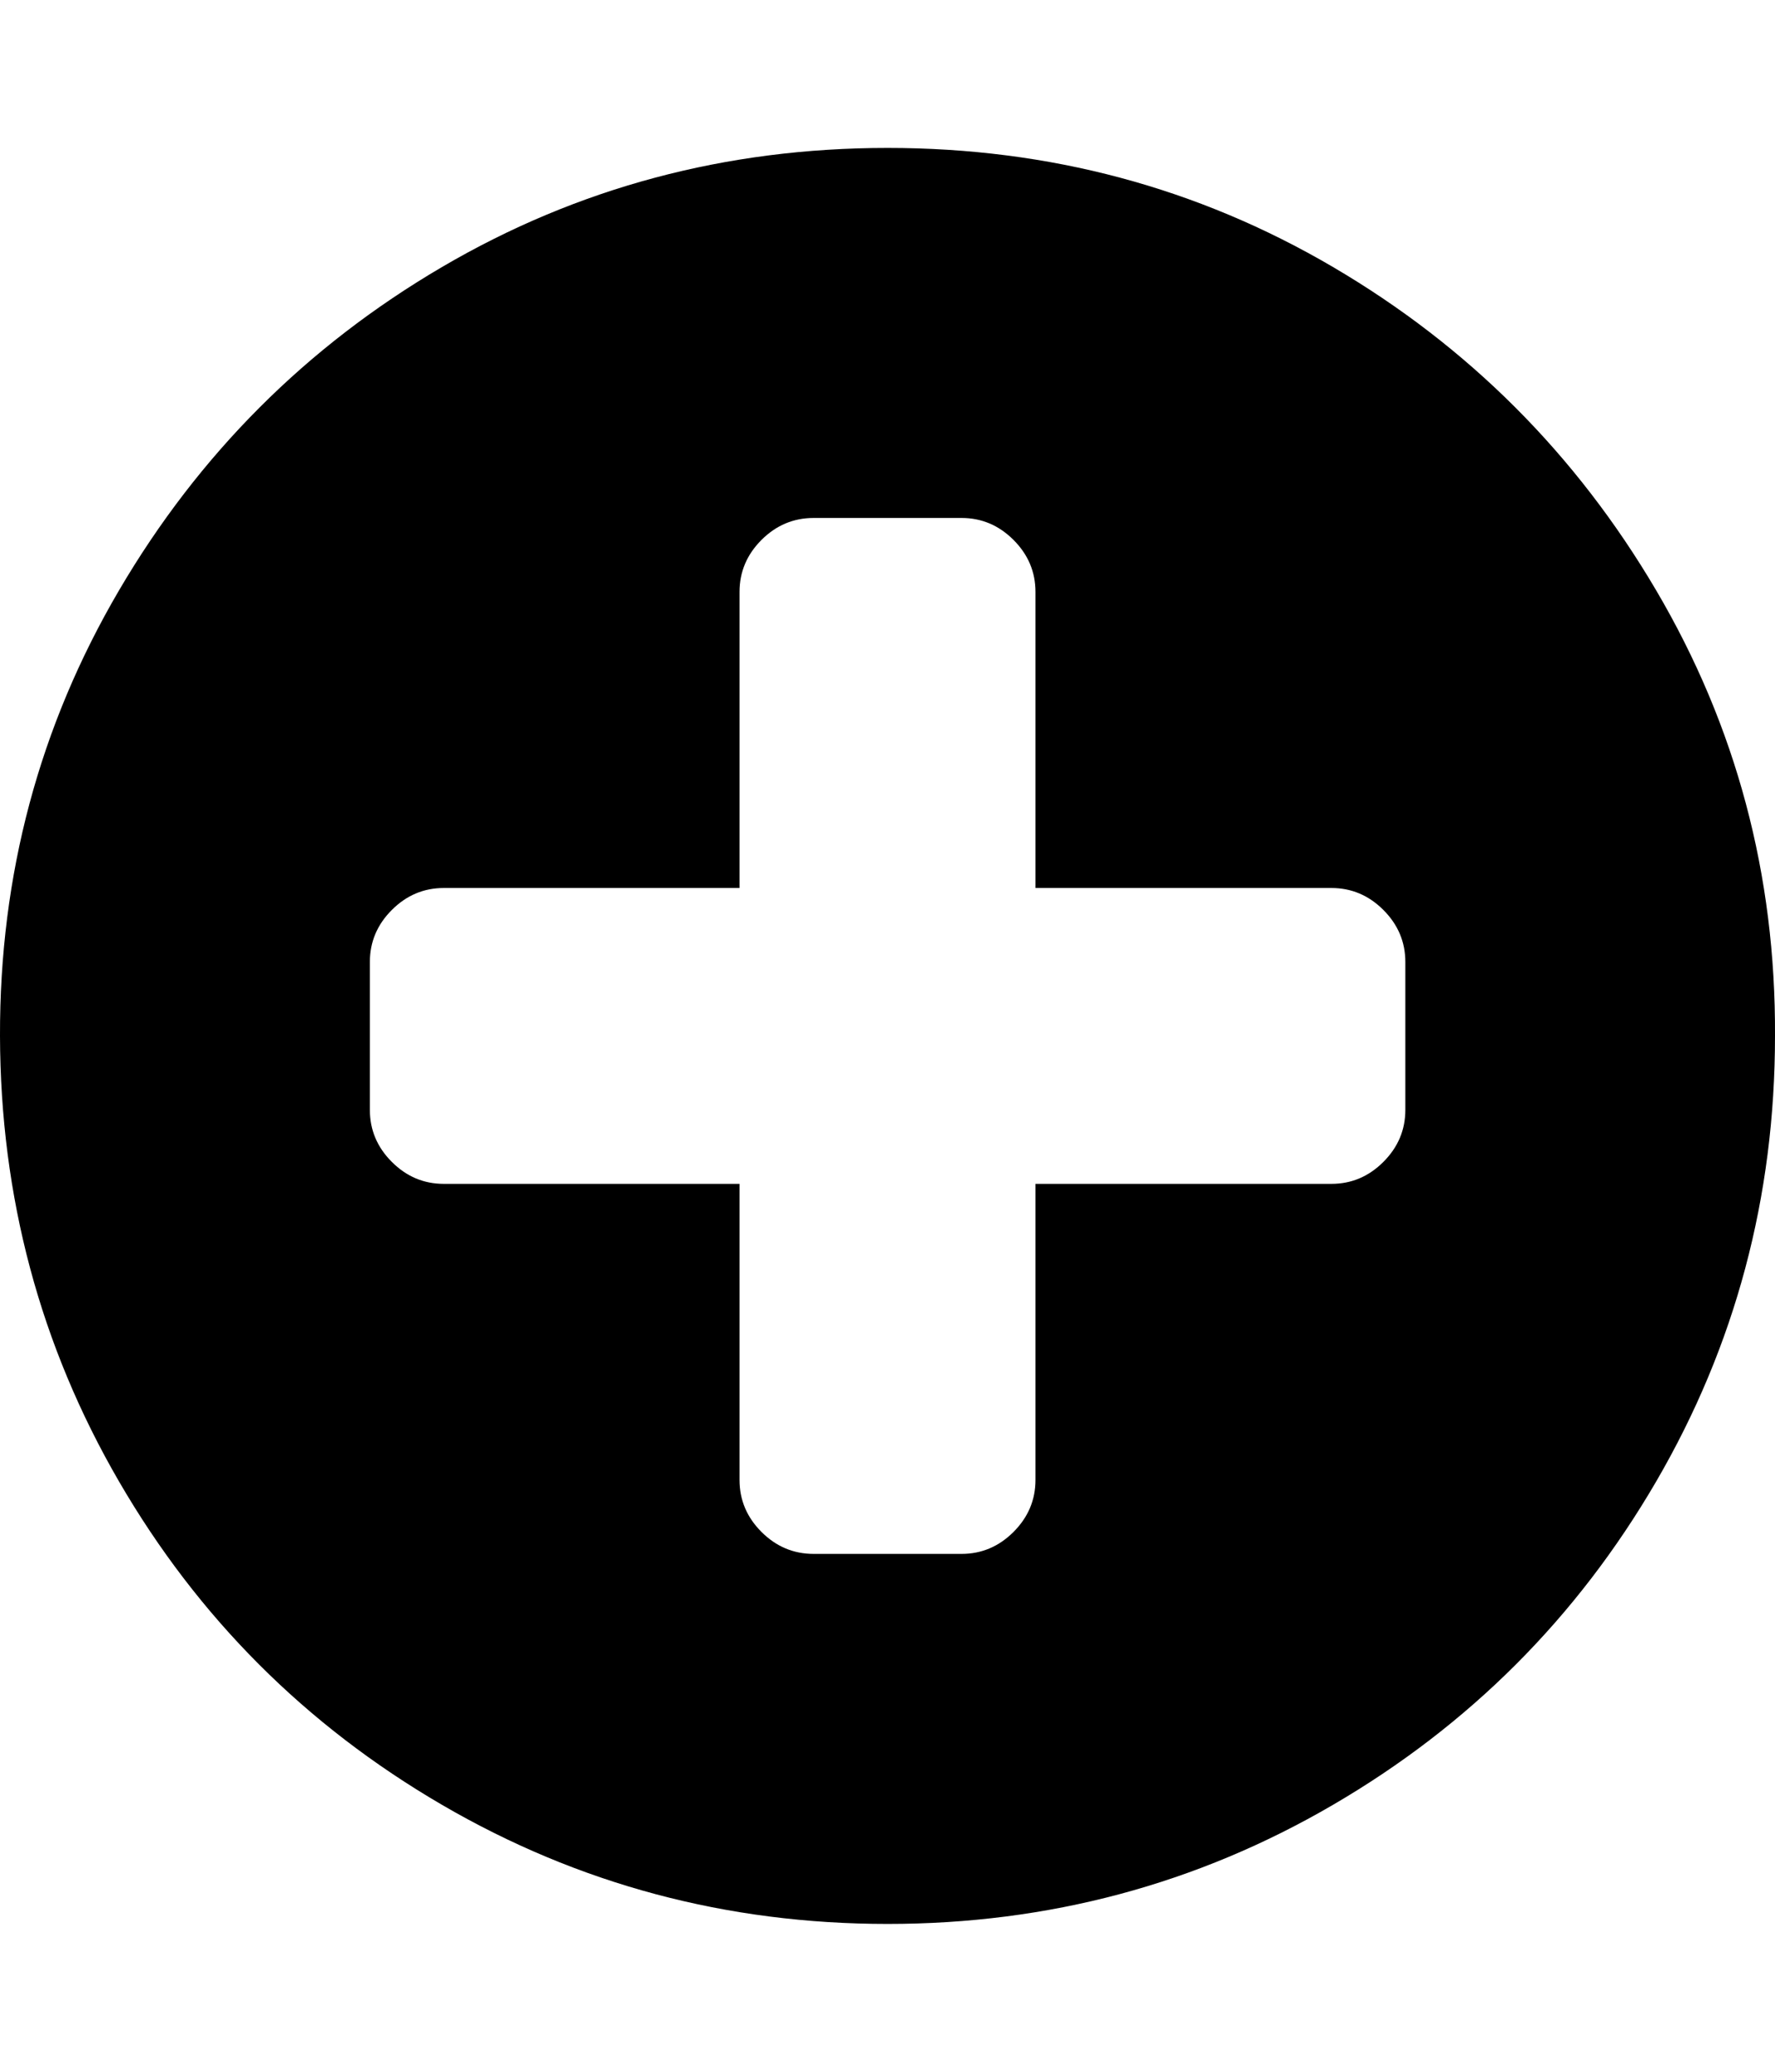 <svg width="857.1" height="1000" xmlns="http://www.w3.org/2000/svg"><path d="m678.6 535.7v-71.4q0-14.5-10.6-25.1t-25.1-10.6h-142.9v-142.9q0-14.5-10.6-25.1t-25.1-10.6h-71.4q-14.6 0-25.2 10.6t-10.6 25.1v142.9h-142.8q-14.5 0-25.1 10.6t-10.6 25.1v71.4q0 14.5 10.6 25.1t25.1 10.6h142.8v142.9q0 14.5 10.6 25.1t25.2 10.6h71.4q14.5 0 25.1-10.6t10.6-25.1v-142.9h142.9q14.5 0 25.1-10.6t10.6-25.1z m178.5-35.7q0 116.6-57.4 215.1t-156 156-215.1 57.5-215.2-57.5-155.9-156-57.5-215.1 57.5-215.1 155.9-156 215.2-57.5 215.1 57.5 156 156 57.4 215.1z" /></svg>
